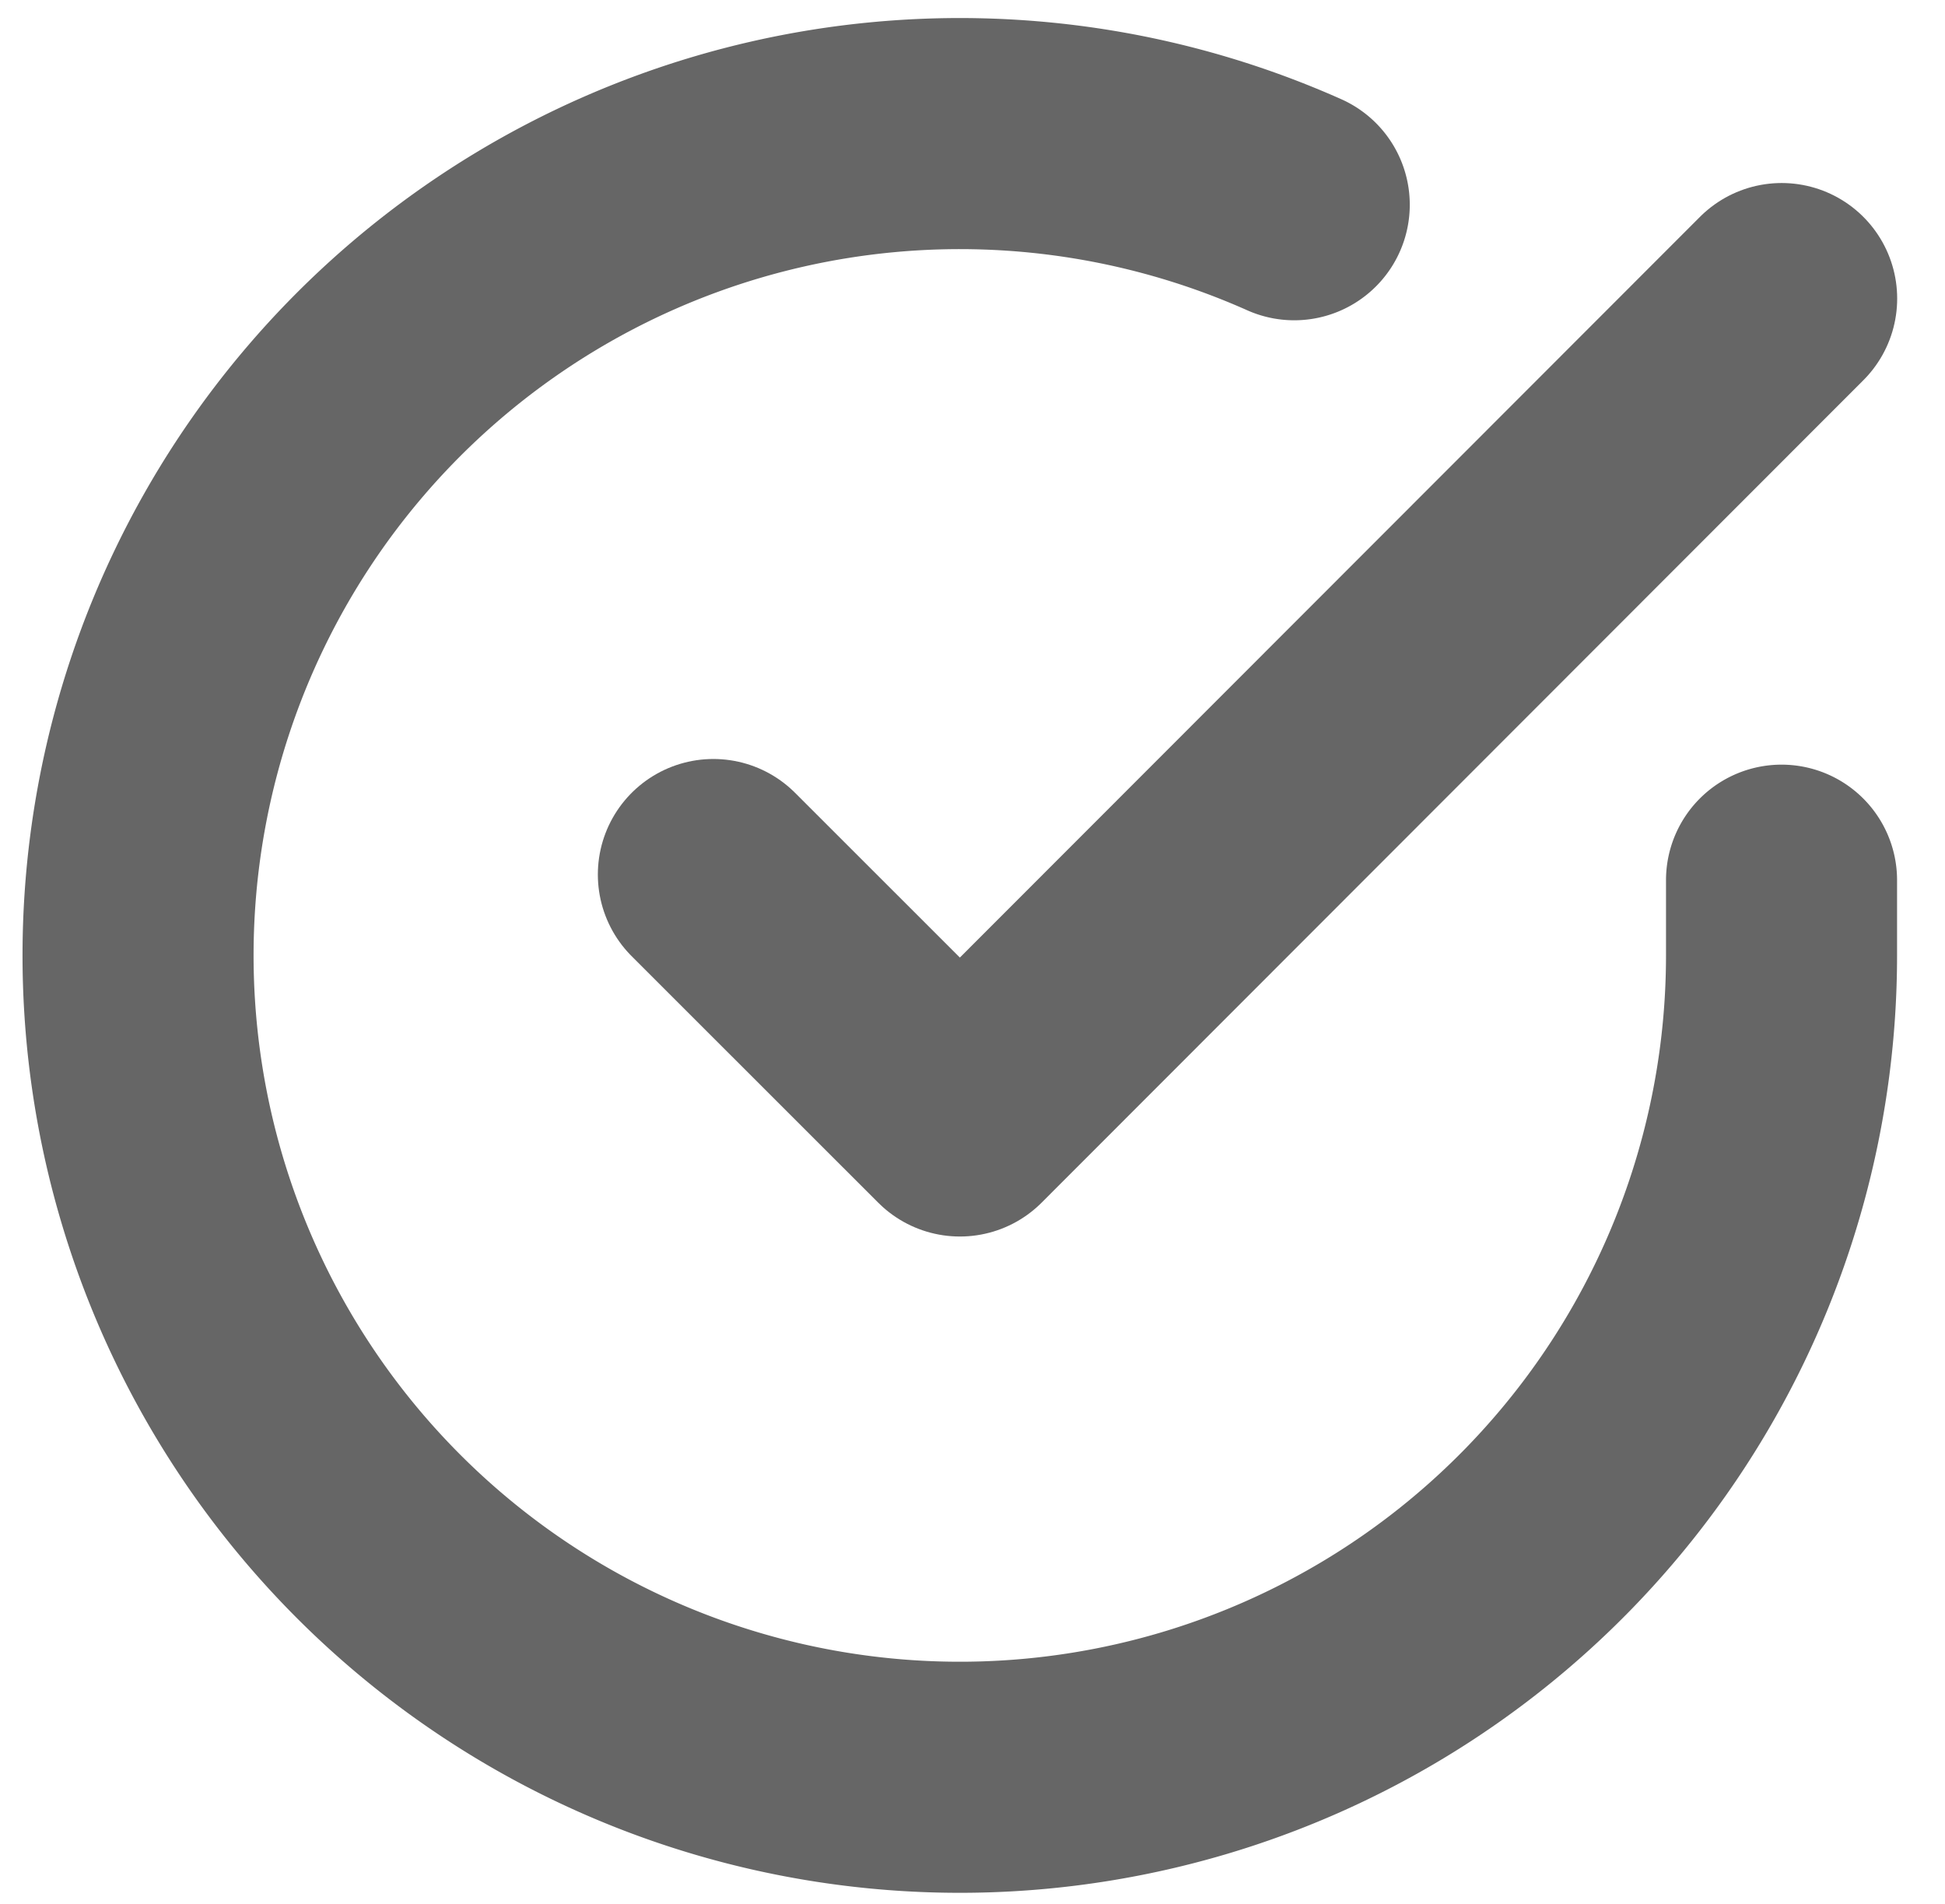 <svg xmlns="http://www.w3.org/2000/svg" width="16.836" height="16.48" viewBox="0 0 16.836 16.48">
  <g id="check-circle" transform="translate(1.196 1.157)" opacity="0.6">
    <path id="Path_48683" data-name="Path 48683" d="M16.225,8.455v.654a7.113,7.113,0,1,1-4.218-6.5" transform="translate(-2 -1.994)" fill="none" stroke="#000" stroke-linecap="round" stroke-linejoin="round" stroke-width="2"/>
    <path id="Path_48684" data-name="Path 48684" d="M18.247,4l-7.113,7.118L9,8.985" transform="translate(-4.021 -2.573)" fill="none" stroke="#000" stroke-linecap="round" stroke-linejoin="round" stroke-width="2"/>
  </g>
</svg>
